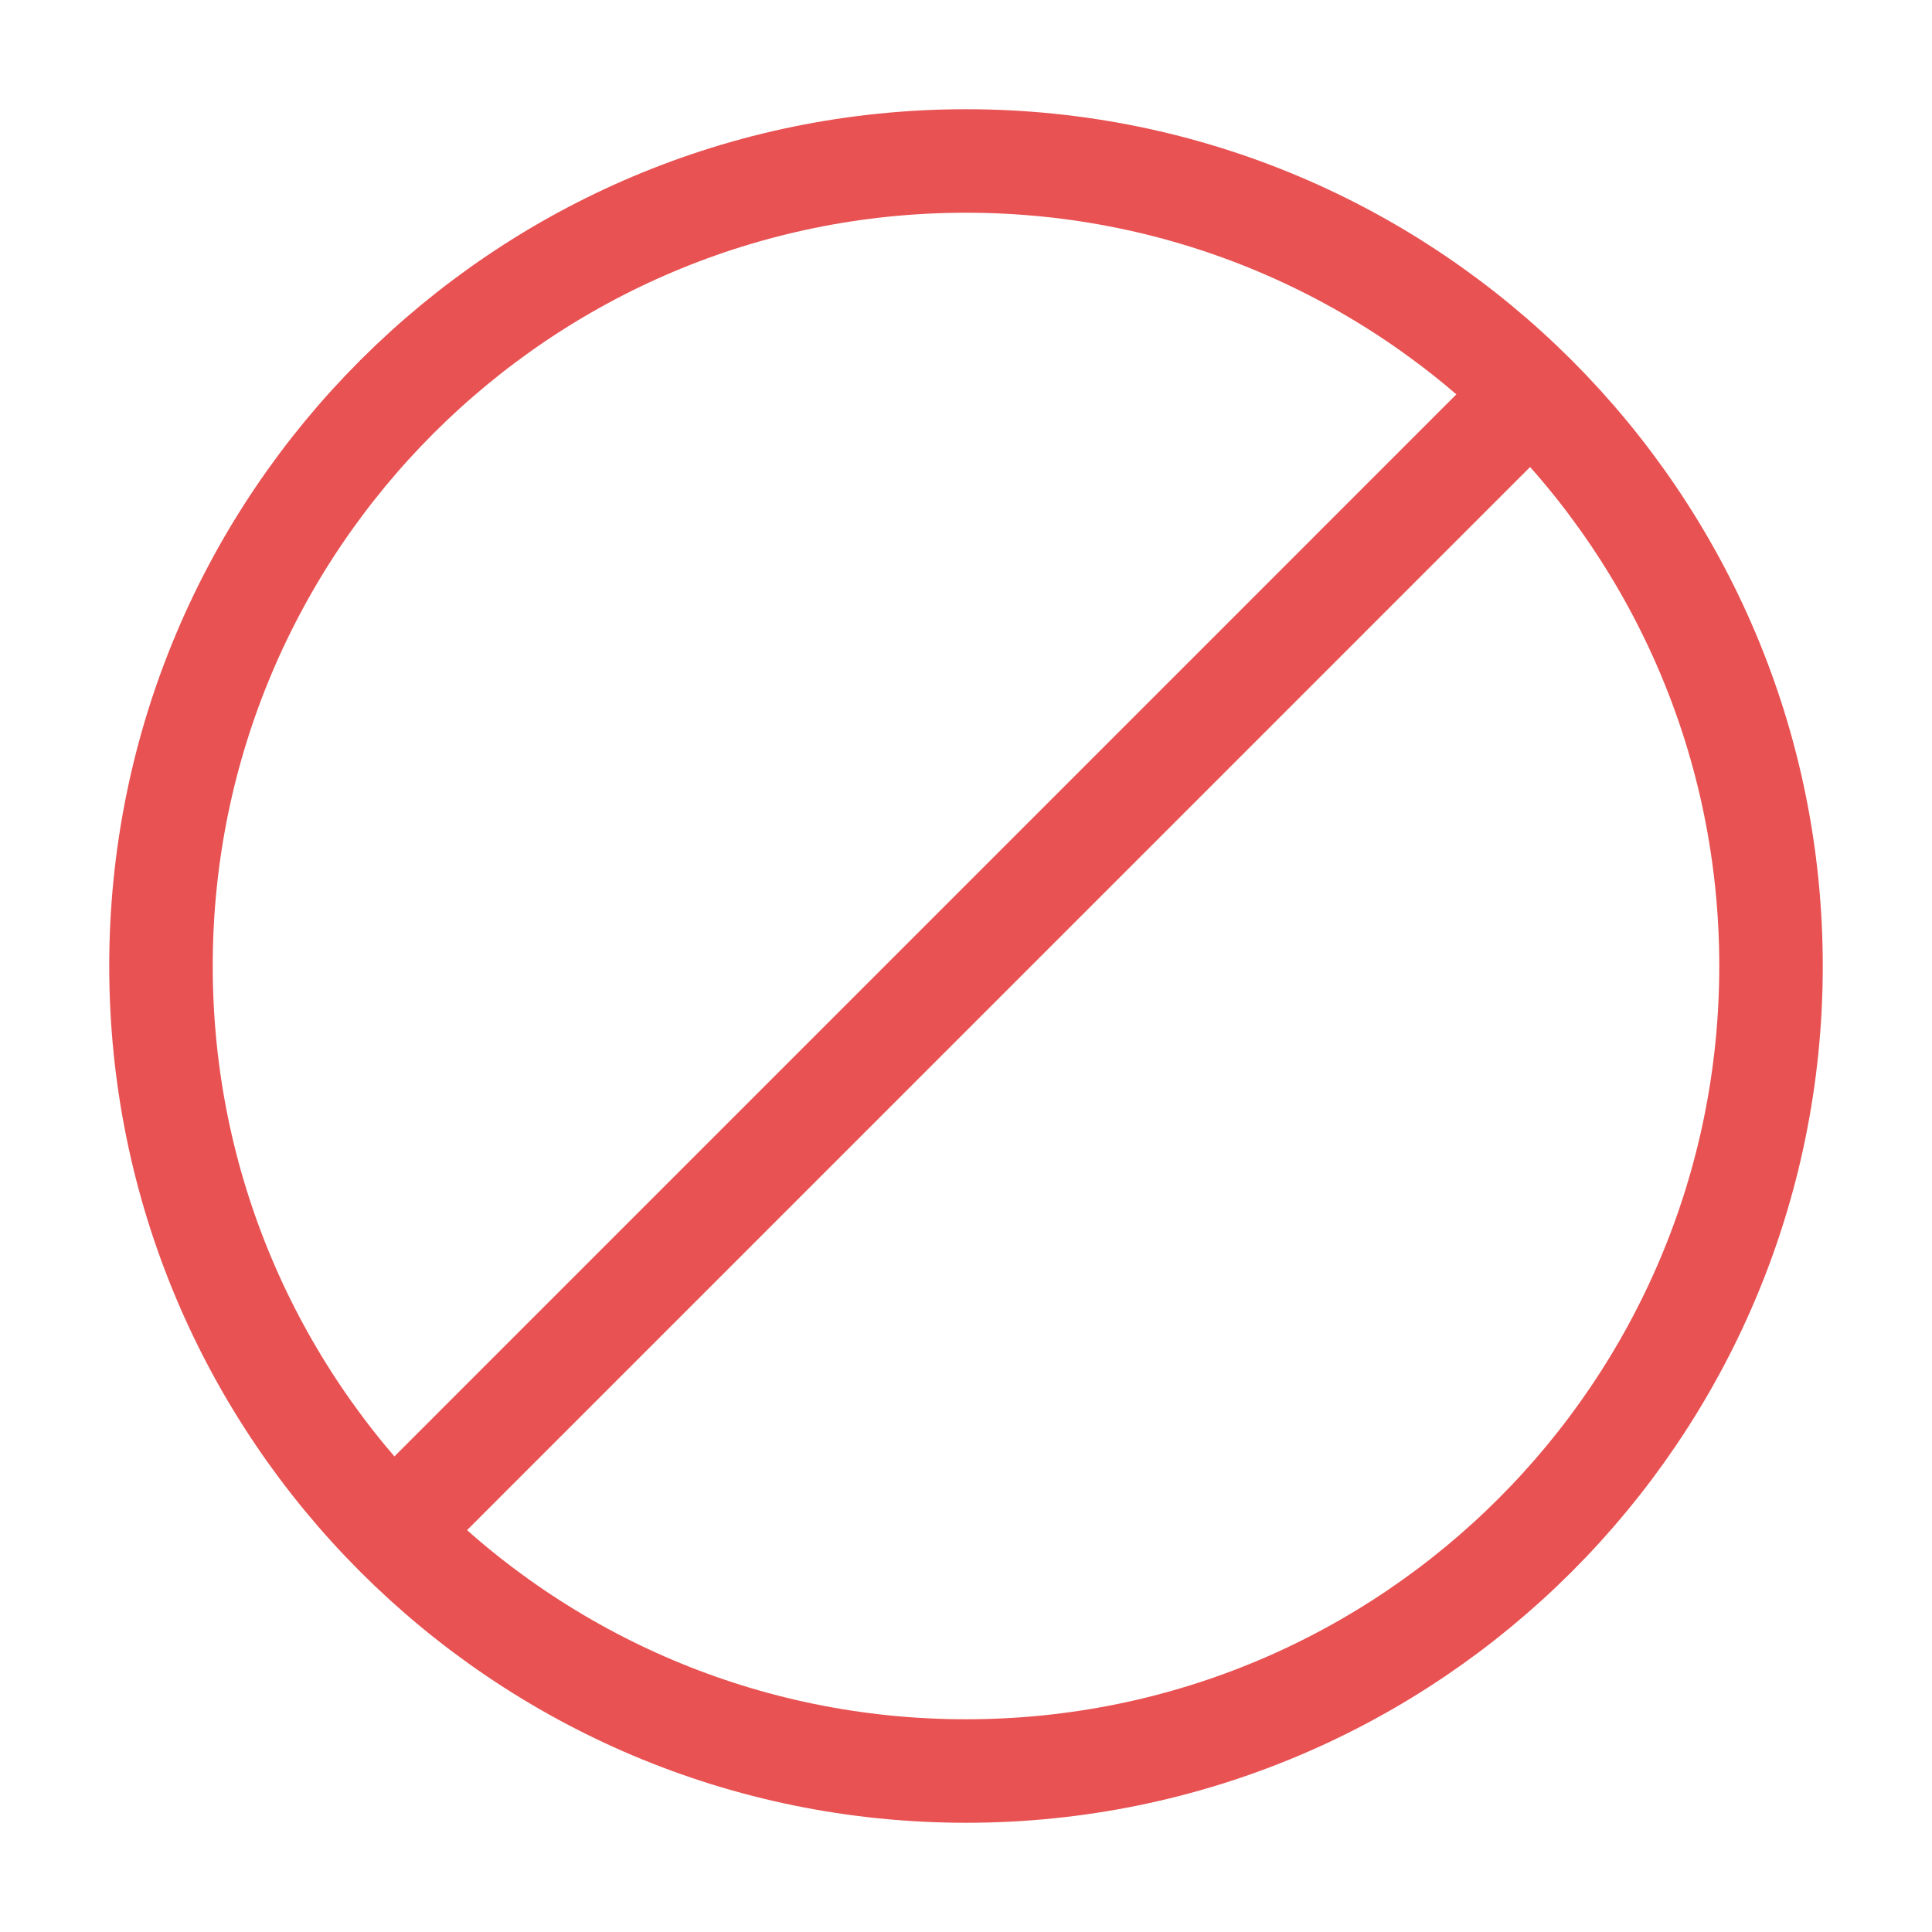 <svg width="28" height="28" viewBox="0 0 28 28" fill="none" xmlns="http://www.w3.org/2000/svg">
<path d="M14 25.667C20.44 25.667 25.667 20.44 25.667 14C25.667 7.56 20.44 2.333 14 2.333C7.56 2.333 2.333 7.56 2.333 14C2.333 20.44 7.56 25.667 14 25.667Z" stroke="#E85252" stroke-width="1.5" stroke-miterlimit="10" stroke-linecap="round" stroke-linejoin="round"/>
<path d="M22.05 5.833L5.717 22.167" stroke="#E85252" stroke-width="1.5" stroke-miterlimit="10" stroke-linecap="round" stroke-linejoin="round"/>
</svg>
